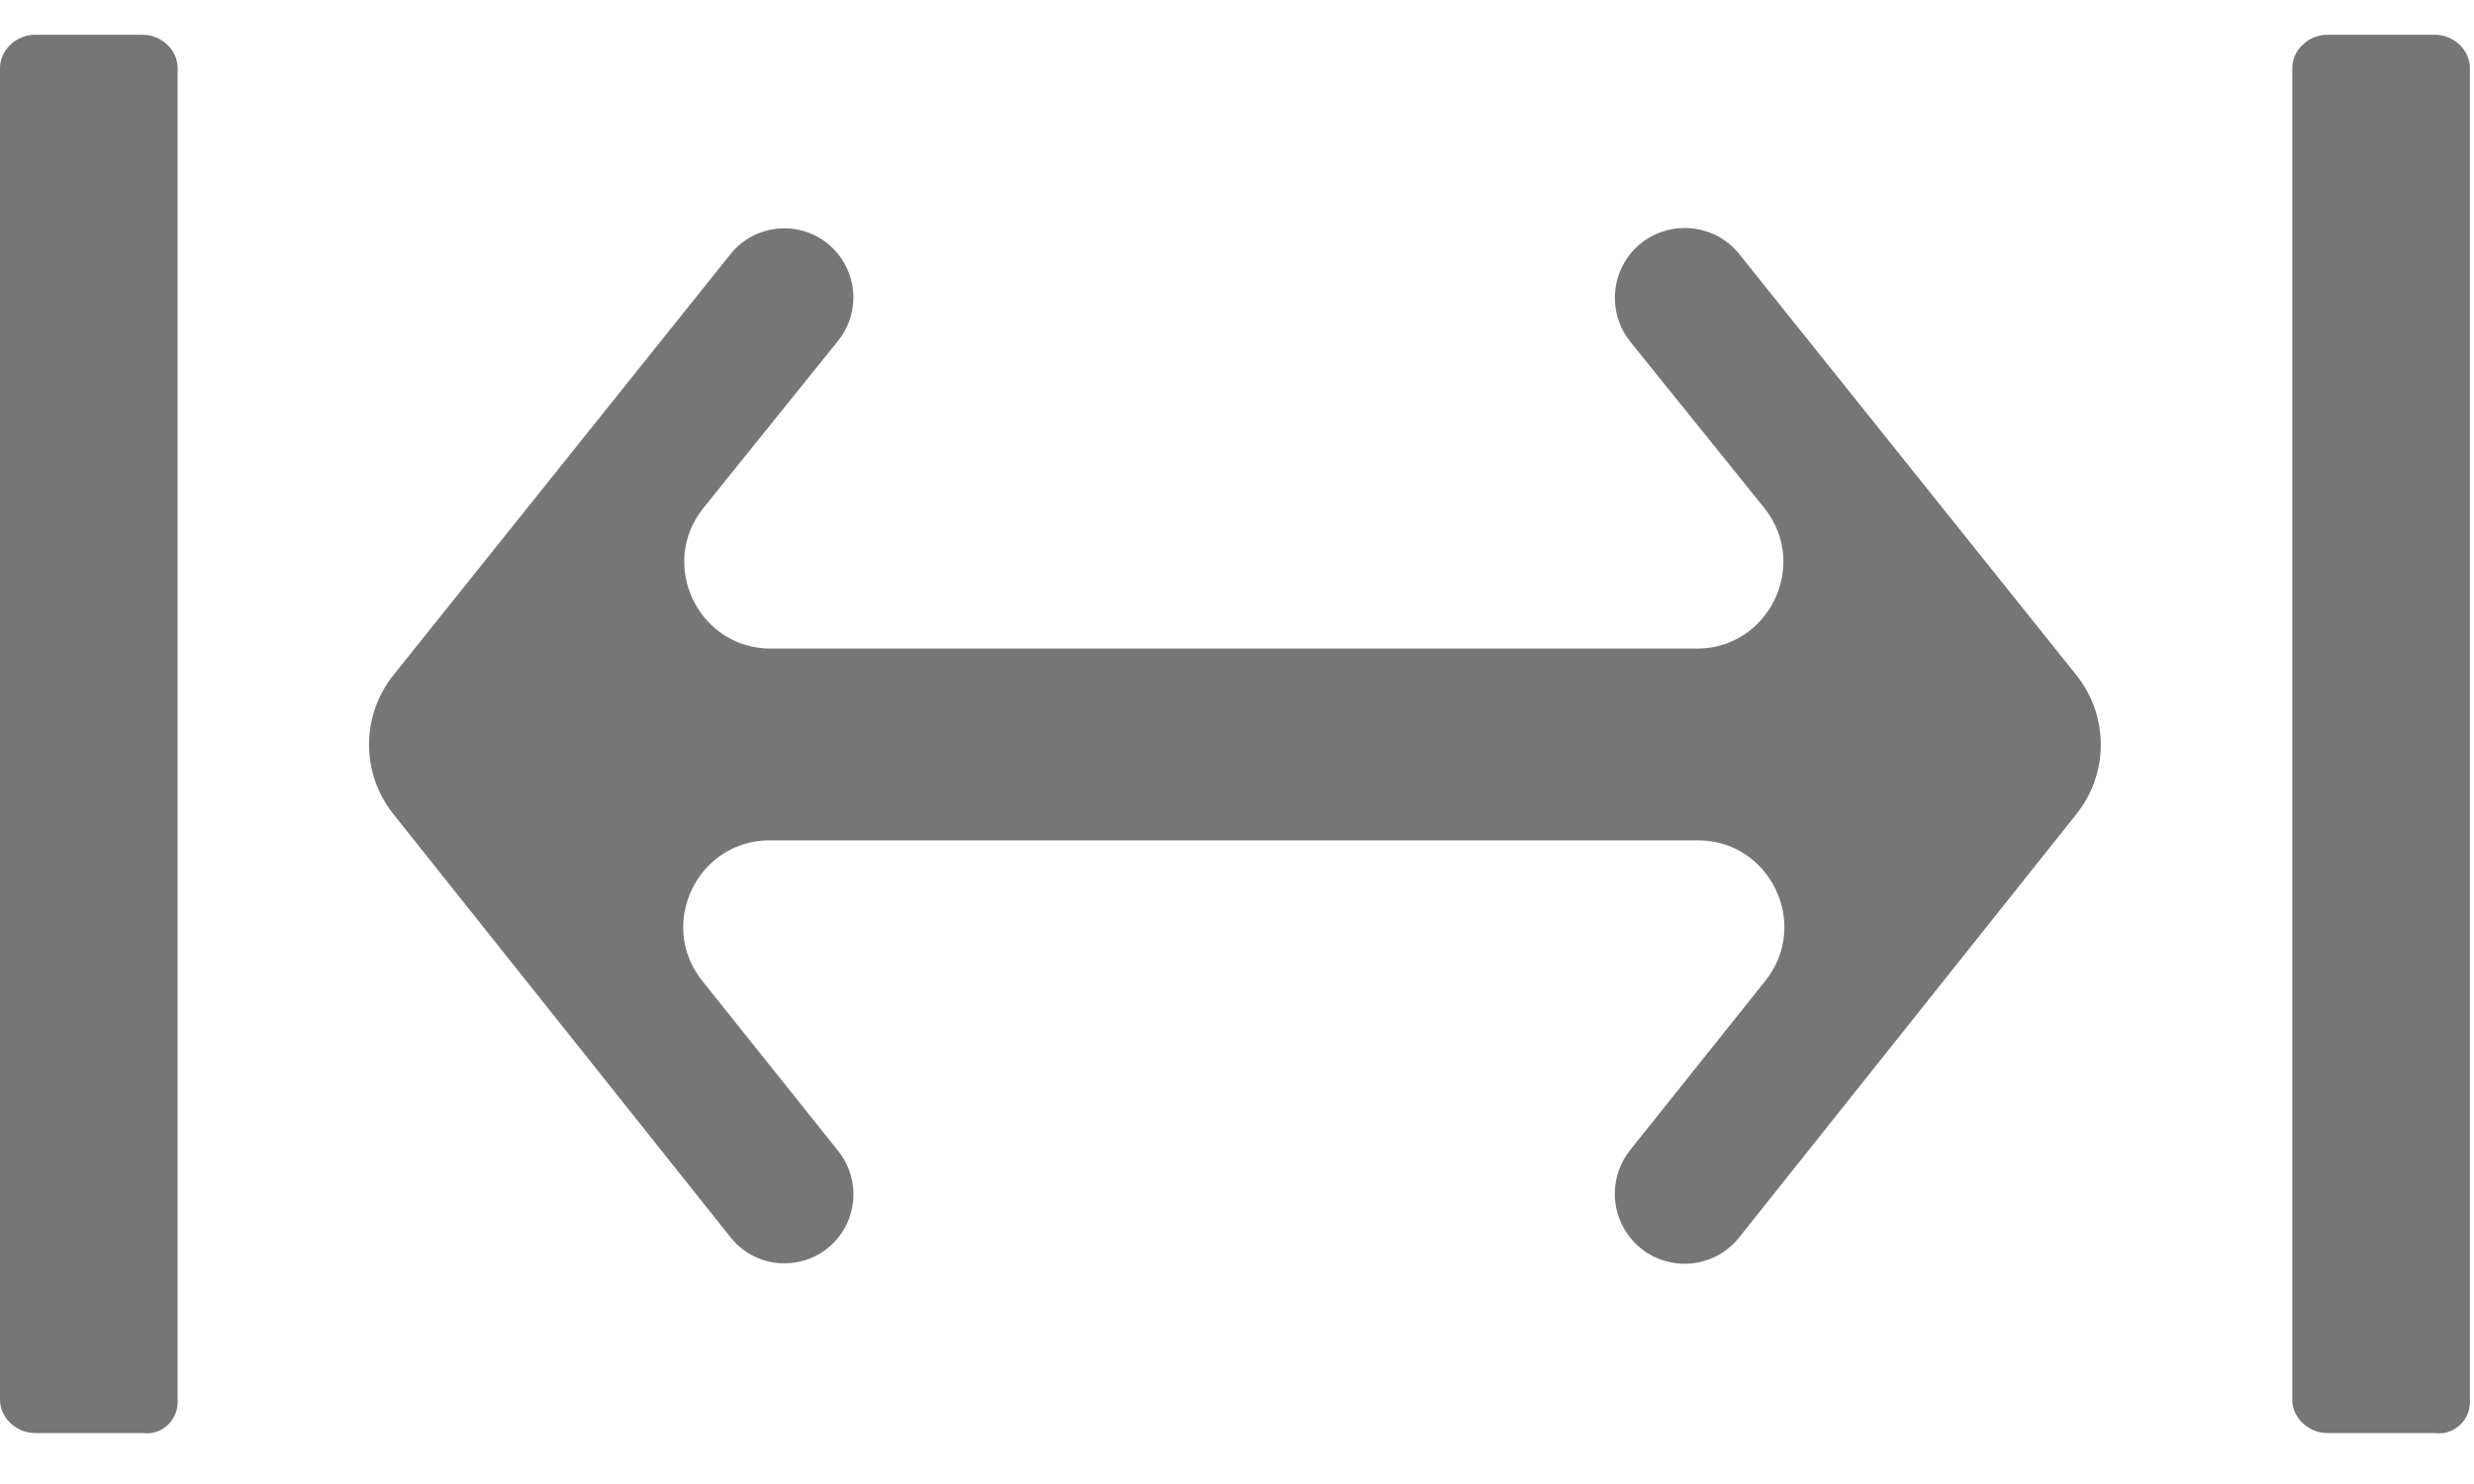 <svg width="20" height="12" viewBox="0 0 20 12" fill="none" xmlns="http://www.w3.org/2000/svg">
<path d="M1.436 11.34V0.55C1.436 0.405 1.306 0.281 1.153 0.281H0.283C0.131 0.281 0 0.405 0 0.55V11.319C0 11.464 0.131 11.588 0.283 11.588H1.153C1.306 11.609 1.436 11.485 1.436 11.34Z" fill="#767676"/>
<path d="M13.238 2.142C13.12 2.312 13.128 2.539 13.257 2.7L14.339 4.043C14.76 4.567 14.387 5.345 13.715 5.345H6.233C5.561 5.345 5.188 4.567 5.61 4.043L6.698 2.692C6.824 2.535 6.833 2.315 6.72 2.148C6.547 1.892 6.176 1.877 5.983 2.118L3.259 5.521C3.025 5.813 3.025 6.227 3.257 6.519L5.984 9.943C6.176 10.185 6.548 10.17 6.721 9.914C6.833 9.748 6.824 9.529 6.7 9.372L5.599 7.994C5.181 7.47 5.554 6.695 6.224 6.695H13.724C14.394 6.695 14.767 7.47 14.349 7.994L13.255 9.364C13.127 9.525 13.12 9.751 13.238 9.92C13.415 10.175 13.789 10.187 13.982 9.943L16.709 6.519C16.942 6.227 16.941 5.813 16.707 5.521L13.983 2.118C13.789 1.876 13.416 1.888 13.238 2.142Z" fill="#767676" stroke="#767676" stroke-width="0.2"/>
<path d="M19.967 11.34V0.55C19.967 0.405 19.837 0.281 19.684 0.281H18.814C18.662 0.281 18.531 0.405 18.531 0.55V11.319C18.531 11.464 18.662 11.588 18.814 11.588H19.684C19.837 11.609 19.967 11.485 19.967 11.34Z" fill="#767676"/>
</svg>
